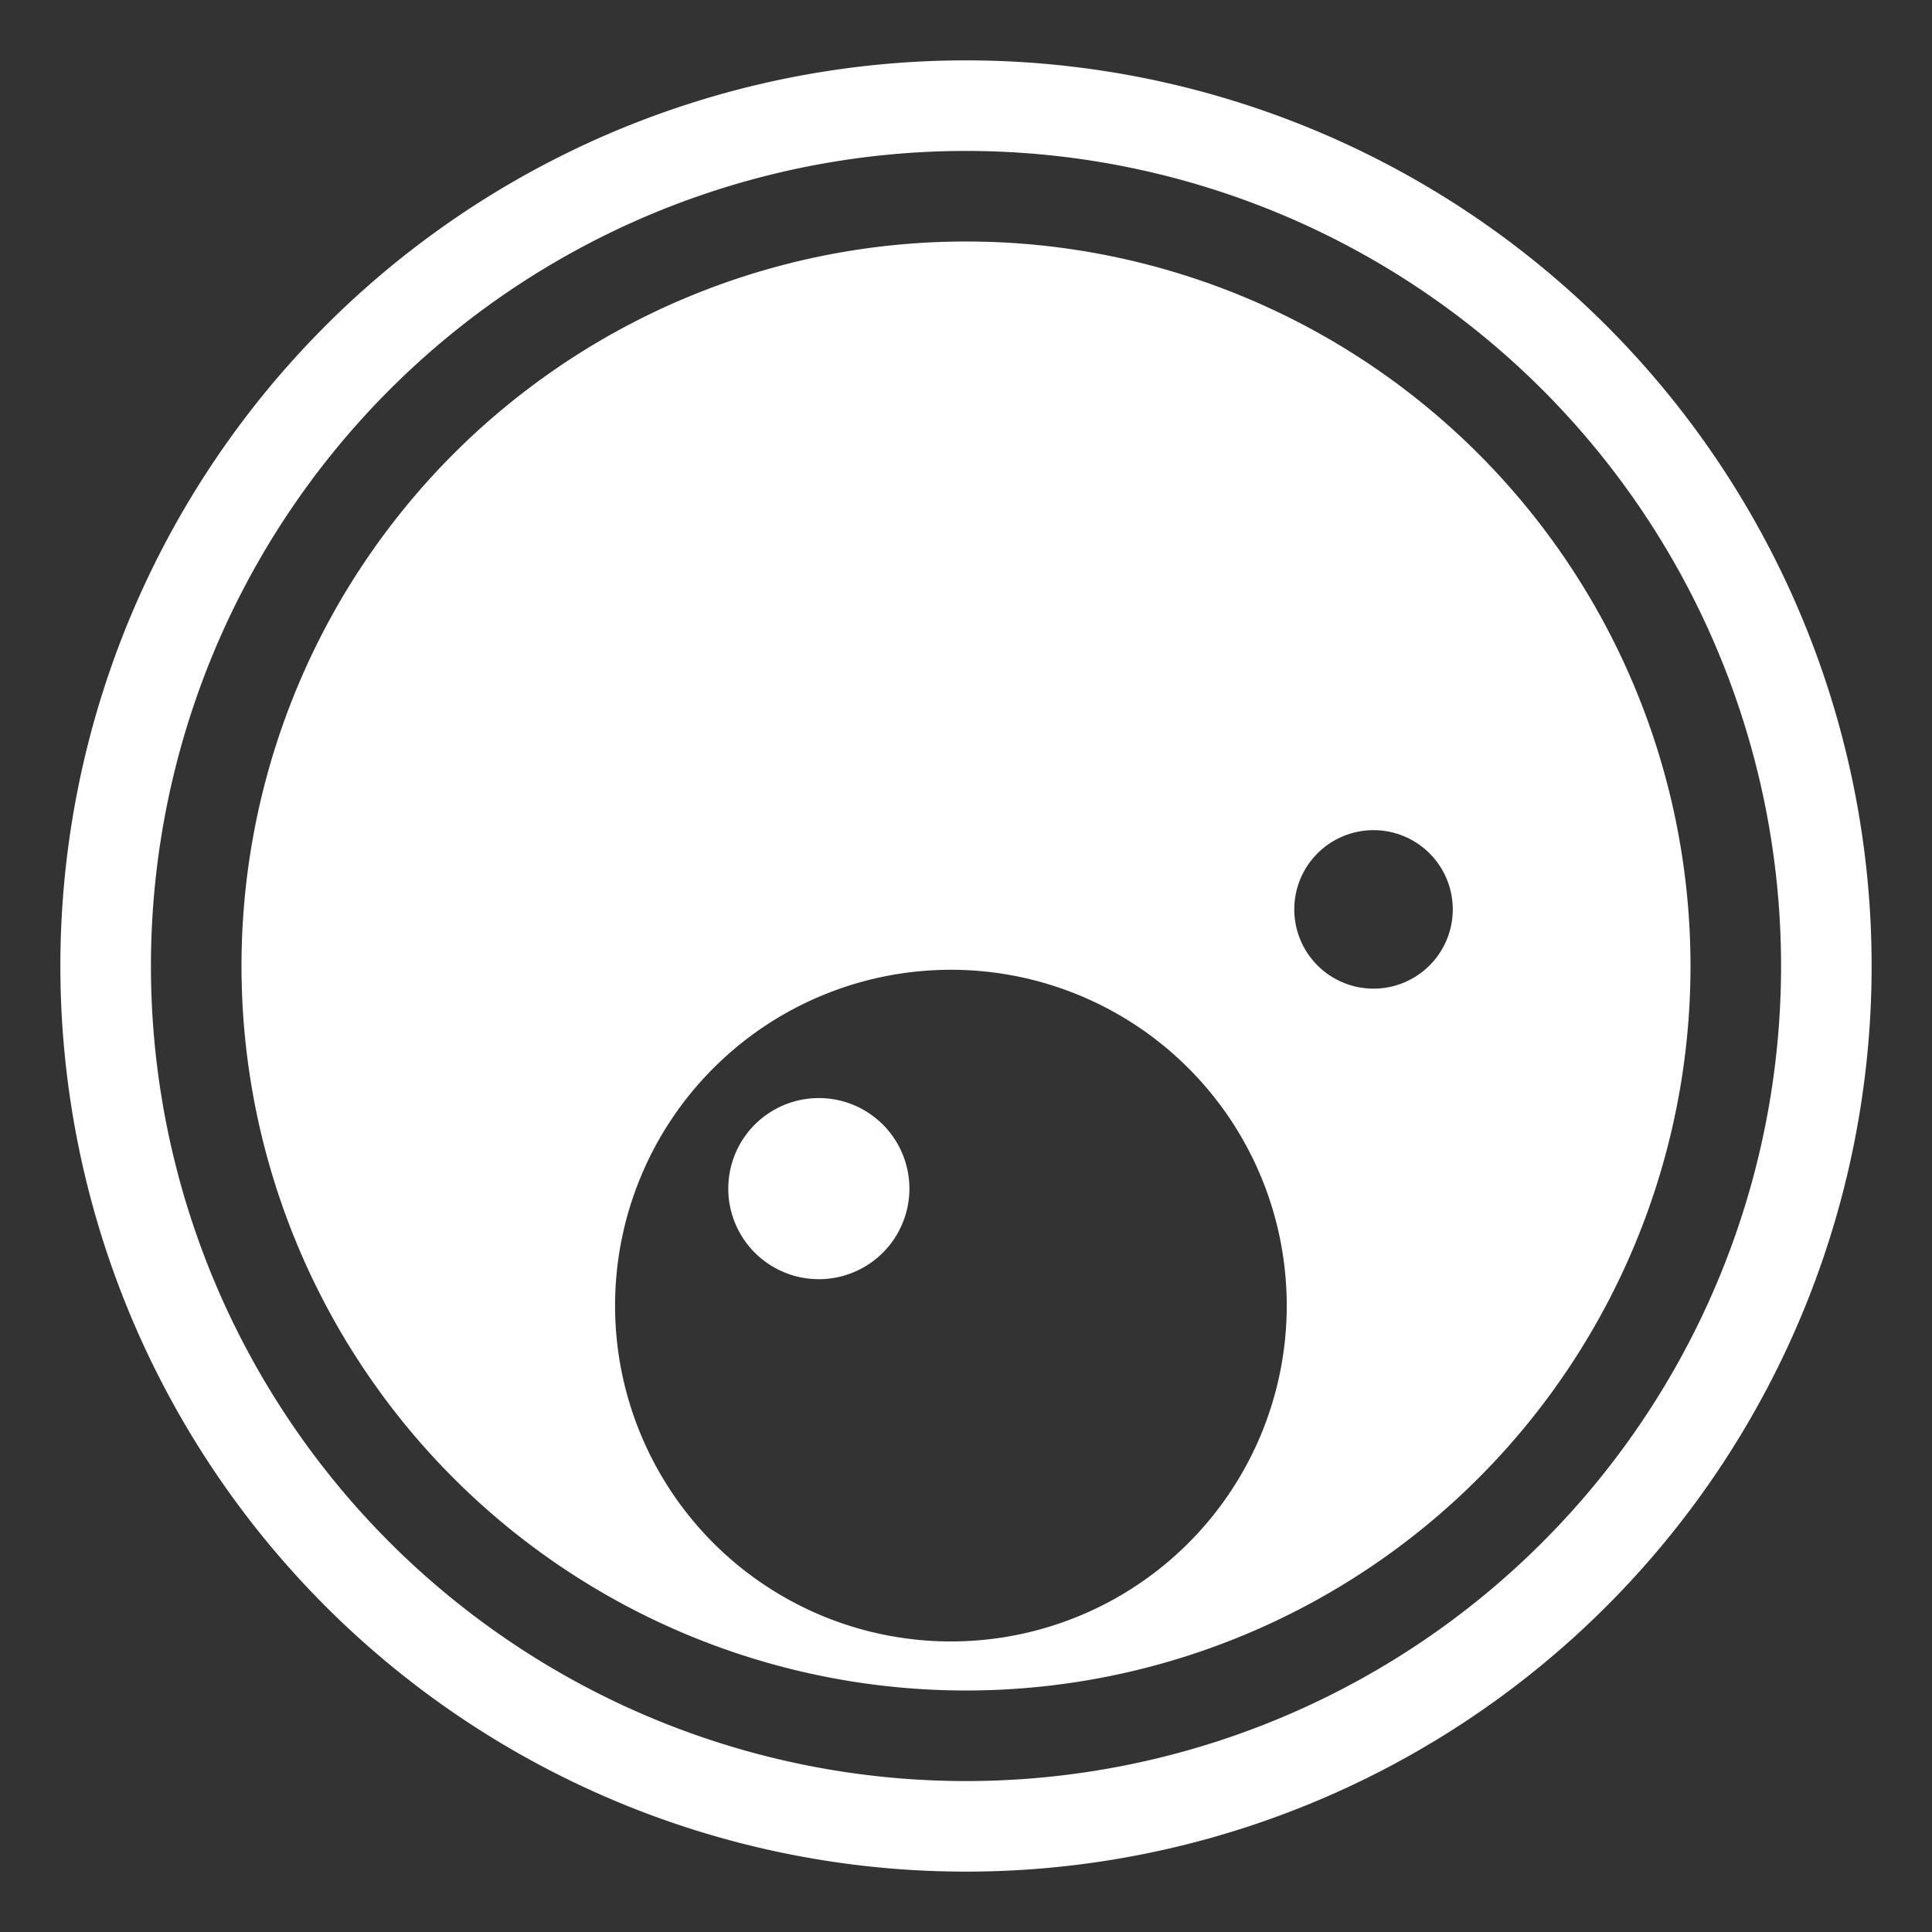 <svg
  xmlns="http://www.w3.org/2000/svg"
  width="512"
  height="512"
  viewBox="0 0 512 512"
  fill="#ffffff"
  stroke="none"
  class="r6data__operator r6data__operator__ability r6data__operator__ability__valkyrie r6data__operator__ability__black_eye"
  id="black_eye"
>
  <rect x="0" y="0" width="512" height="512" fill="#333333" stroke="none"/>
  <defs>
    <mask id="mask">
      <rect fill="white" x="0" y="0" width="512" height="512" />
      <path fill="black" d="M64 256C64 209 124 126 256 126 388 126 448 209 448 256H472A1 1 0 0040 256Z" />
    </mask>
  </defs>
  <path fill-rule="evenodd" d="M16 256a1 1 0 00480 0 1 1 0 00-480 0M40 256a1 1 0 00432 0 1 1 0 00-432 0" />
  <path mask="url(#mask)" fill-rule="evenodd" d="M64 256a1 1 0 00384 0 1 1 0 00-384 0M163 346a1 1 0 00178 0 1 1 0 00-178 0M193 315a1 1 0 0048 0 1 1 0 00-48 0M343 241a1 1 0 0042 0 1 1 0 00-42 0" />
</svg>
